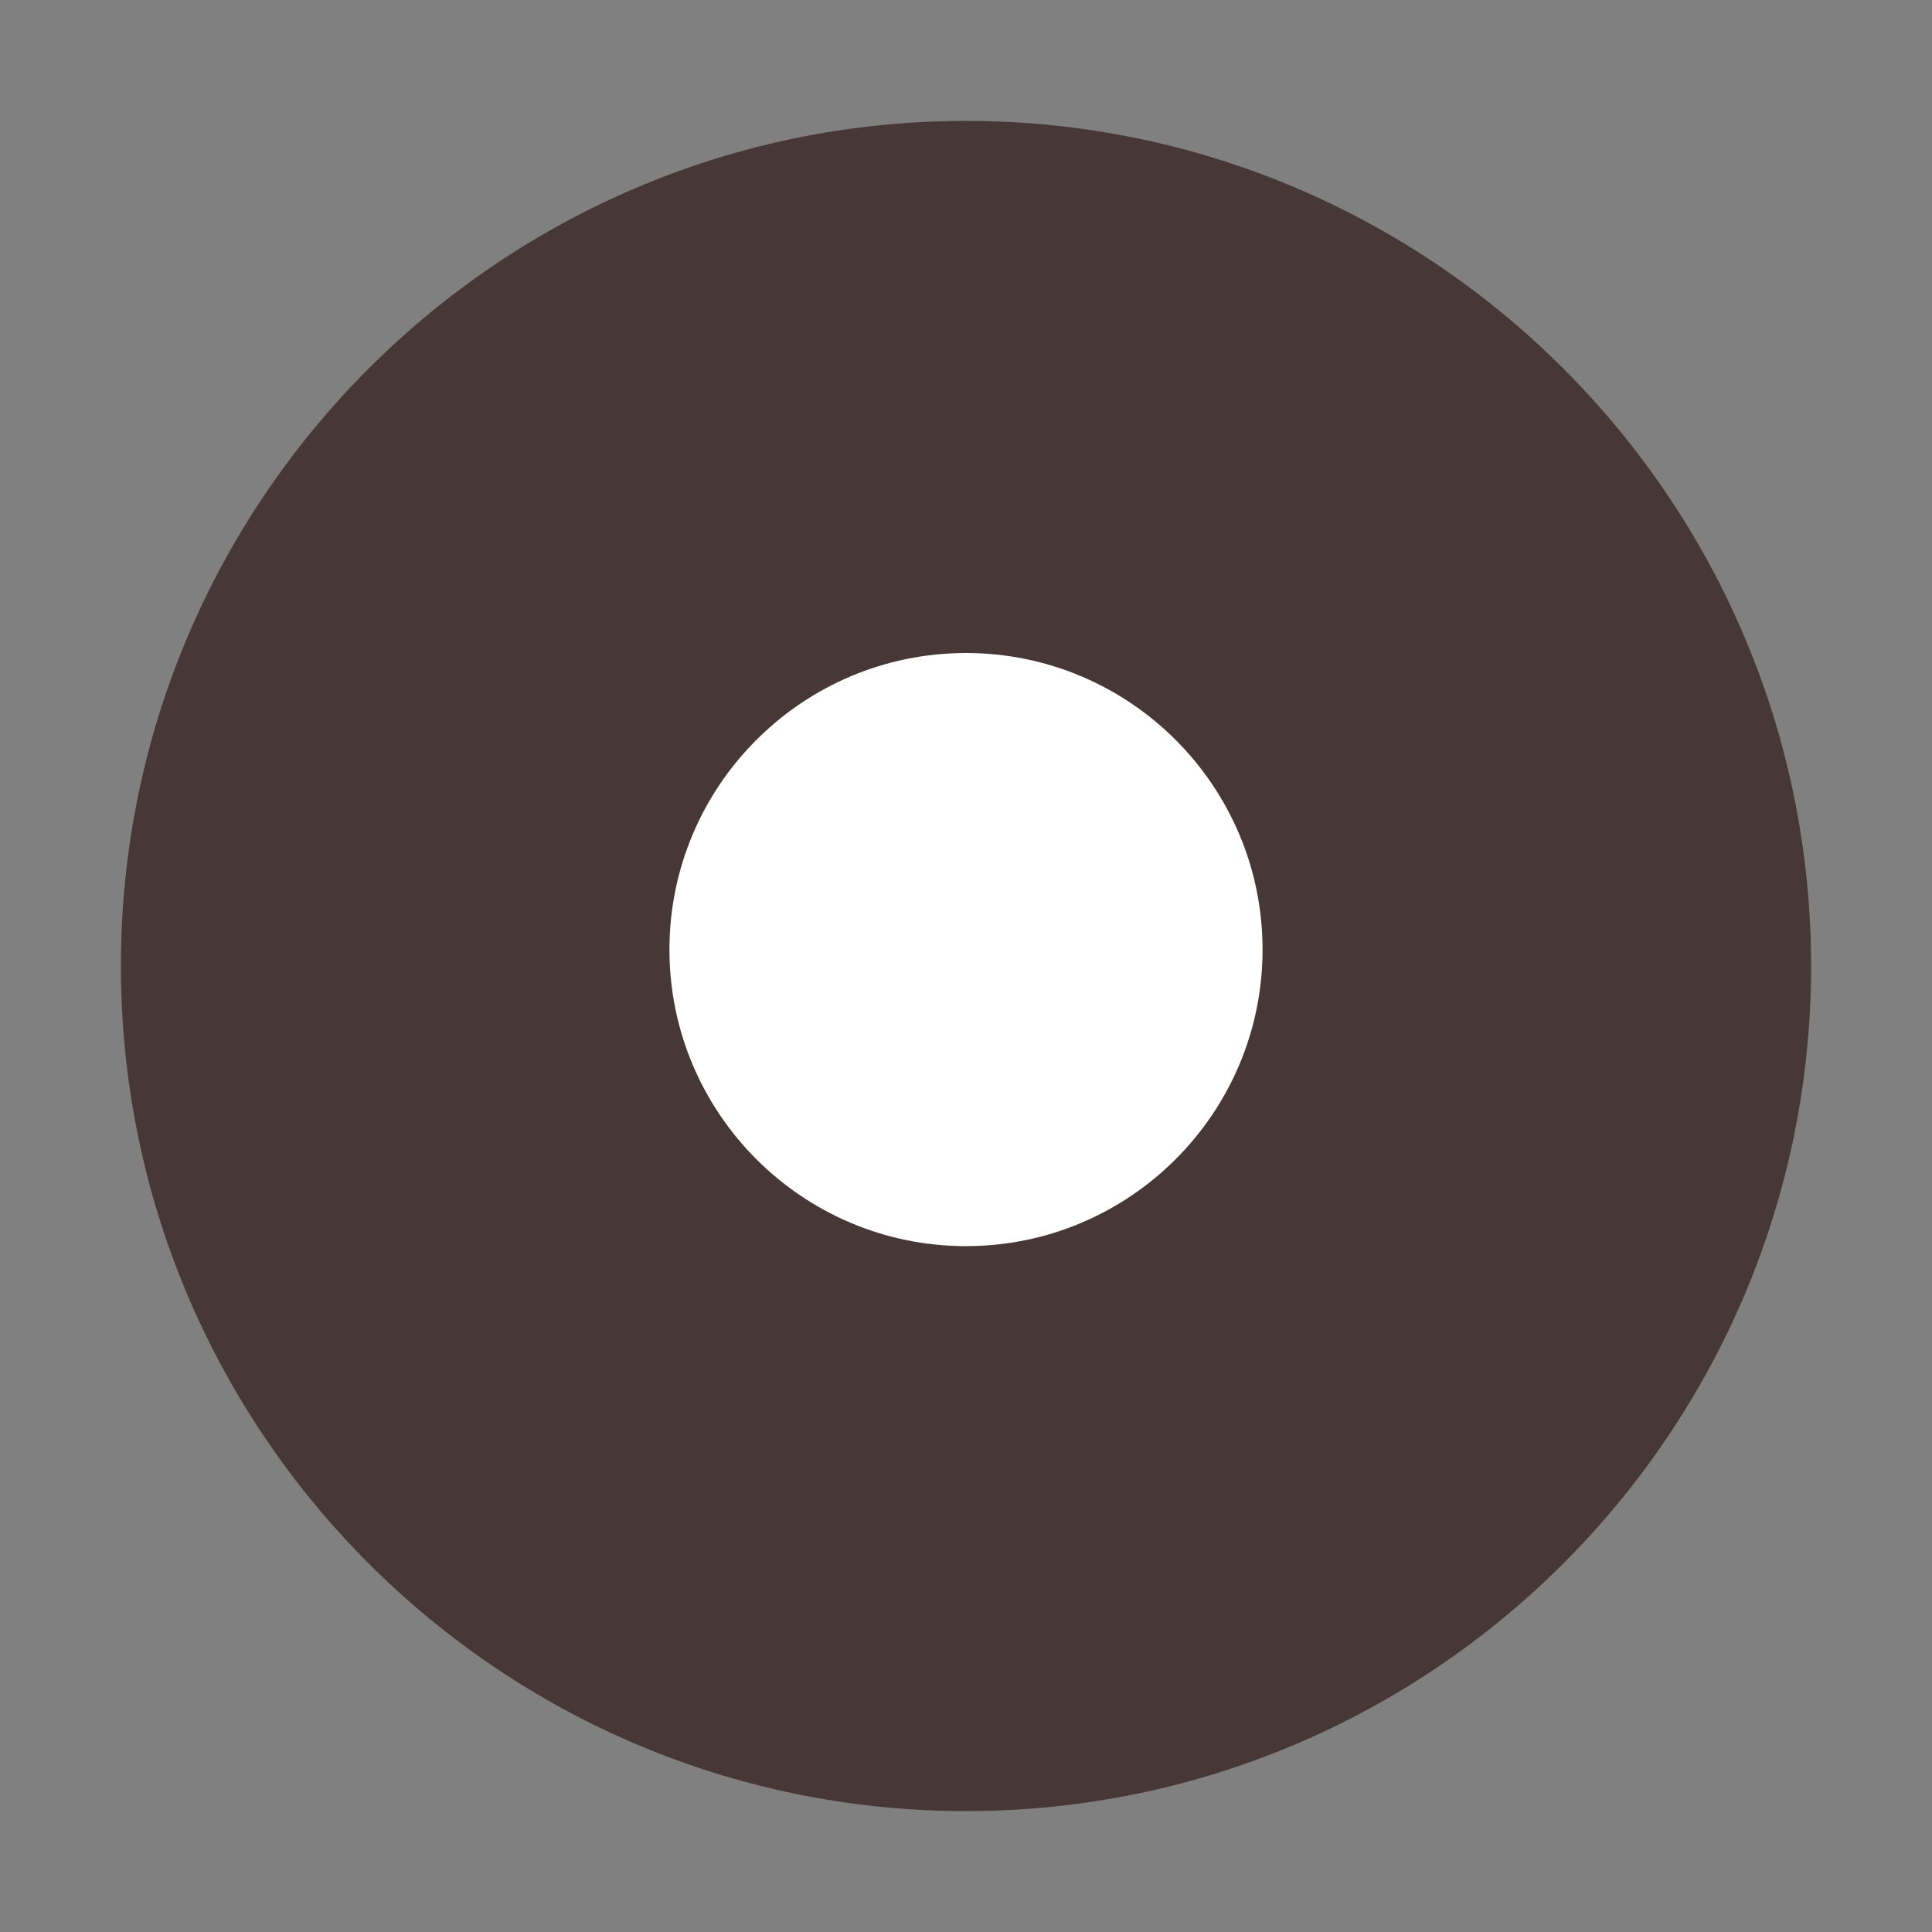 <?xml version="1.0" encoding="UTF-8" standalone="no"?>
<!-- Created with Inkscape (http://www.inkscape.org/) -->

<svg
   xmlns:dc="http://purl.org/dc/elements/1.1/"
   xmlns:cc="http://creativecommons.org/ns#"
   xmlns:rdf="http://www.w3.org/1999/02/22-rdf-syntax-ns#"
   xmlns:svg="http://www.w3.org/2000/svg"
   xmlns="http://www.w3.org/2000/svg"
   xmlns:sodipodi="http://sodipodi.sourceforge.net/DTD/sodipodi-0.dtd"
   xmlns:inkscape="http://www.inkscape.org/namespaces/inkscape"
   id="svg2"
   width="24"
   height="24"
   version="1.0"
   sodipodi:docname="emblem-new.svg"
   inkscape:version="0.92.3 (2405546, 2018-03-11)">
  <rect width="100%" height="100%" fill="#808080" stroke="none"/>
  <sodipodi:namedview
     pagecolor="#ffffff"
     bordercolor="#666666"
     borderopacity="1"
     objecttolerance="10"
     gridtolerance="10"
     guidetolerance="10"
     inkscape:pageopacity="0"
     inkscape:pageshadow="2"
     inkscape:window-width="1366"
     inkscape:window-height="719"
     id="namedview23"
     showgrid="false"
     inkscape:zoom="22.166667"
     inkscape:cx="12"
     inkscape:cy="12"
     inkscape:window-x="0"
     inkscape:window-y="25"
     inkscape:window-maximized="1"
     inkscape:current-layer="svg2"
     showguides="true"
     inkscape:guide-bbox="true" />
  <defs
     id="defs4">
    <linearGradient
       id="linearGradient2407"
       x1="63.397"
       x2="63.397"
       y1="-12.489"
       y2="5.468"
       gradientTransform="matrix(1.086 0 0 1.086 -55.567 15.814)"
       gradientUnits="userSpaceOnUse">
      <stop
         id="stop4875"
         style="stop-color:#fff"
         offset="0" />
      <stop
         id="stop4877"
         style="stop-color:#fff;stop-opacity:0"
         offset="1" />
    </linearGradient>
    <radialGradient
       id="radialGradient2410"
       cx="23.896"
       cy="3.99"
       r="20.397"
       gradientTransform="matrix(0,1.232,-1.626,0,-1.513,-28.721)"
       gradientUnits="userSpaceOnUse">
      <stop
         id="stop3244"
         style="stop-color:#f8b17e"
         offset="0" />
      <stop
         id="stop3246"
         style="stop-color:#e35d4f"
         offset=".262" />
      <stop
         id="stop3248"
         style="stop-color:#c6262e"
         offset=".661" />
      <stop
         id="stop3250"
         style="stop-color:#690b54"
         offset="1" />
    </radialGradient>
    <linearGradient
       id="linearGradient2412"
       x1="18.379"
       x2="18.379"
       y1="44.98"
       y2="3.082"
       gradientTransform="matrix(0.516,0,0,0.516,-20.385,-0.385)"
       gradientUnits="userSpaceOnUse">
      <stop
         id="stop2492"
         style="stop-color:#791235"
         offset="0" />
      <stop
         id="stop2494"
         style="stop-color:#dd3b27"
         offset="1" />
    </linearGradient>
    <radialGradient
       id="radialGradient2415"
       cx="62.625"
       cy="4.625"
       r="10.625"
       gradientTransform="matrix(1.129 0 0 .282 -58.729 19.694)"
       gradientUnits="userSpaceOnUse">
      <stop
         id="stop8840"
         offset="0" />
      <stop
         id="stop8842"
         style="stop-opacity:0"
         offset="1" />
    </radialGradient>
  </defs>
  <path
     style="fill:#483737;fill-opacity:1;stroke:none;stroke-width:1.004;stroke-linecap:round;stroke-linejoin:round"
     d="m 12,1.502 c -5.793,0 -10.498,4.706 -10.498,10.498 0,5.793 4.706,10.498 10.498,10.498 5.793,0 10.498,-4.706 10.498,-10.498 C 22.498,6.207 17.792,1.502 12,1.502 Z"
     id="path2555"
     inkscape:connector-curvature="0" />
  <path
     style="fill:#ffffff;fill-opacity:1;stroke:none;stroke-width:0.352;stroke-linecap:round;stroke-linejoin:round"
     d="m 12,8.112 c -2.033,0 -3.684,1.652 -3.684,3.684 0,2.033 1.652,3.684 3.684,3.684 2.033,0 3.684,-1.652 3.684,-3.684 C 15.684,9.763 14.033,8.112 12,8.112 Z"
     id="path2555-3"
     inkscape:connector-curvature="0" />
</svg>
